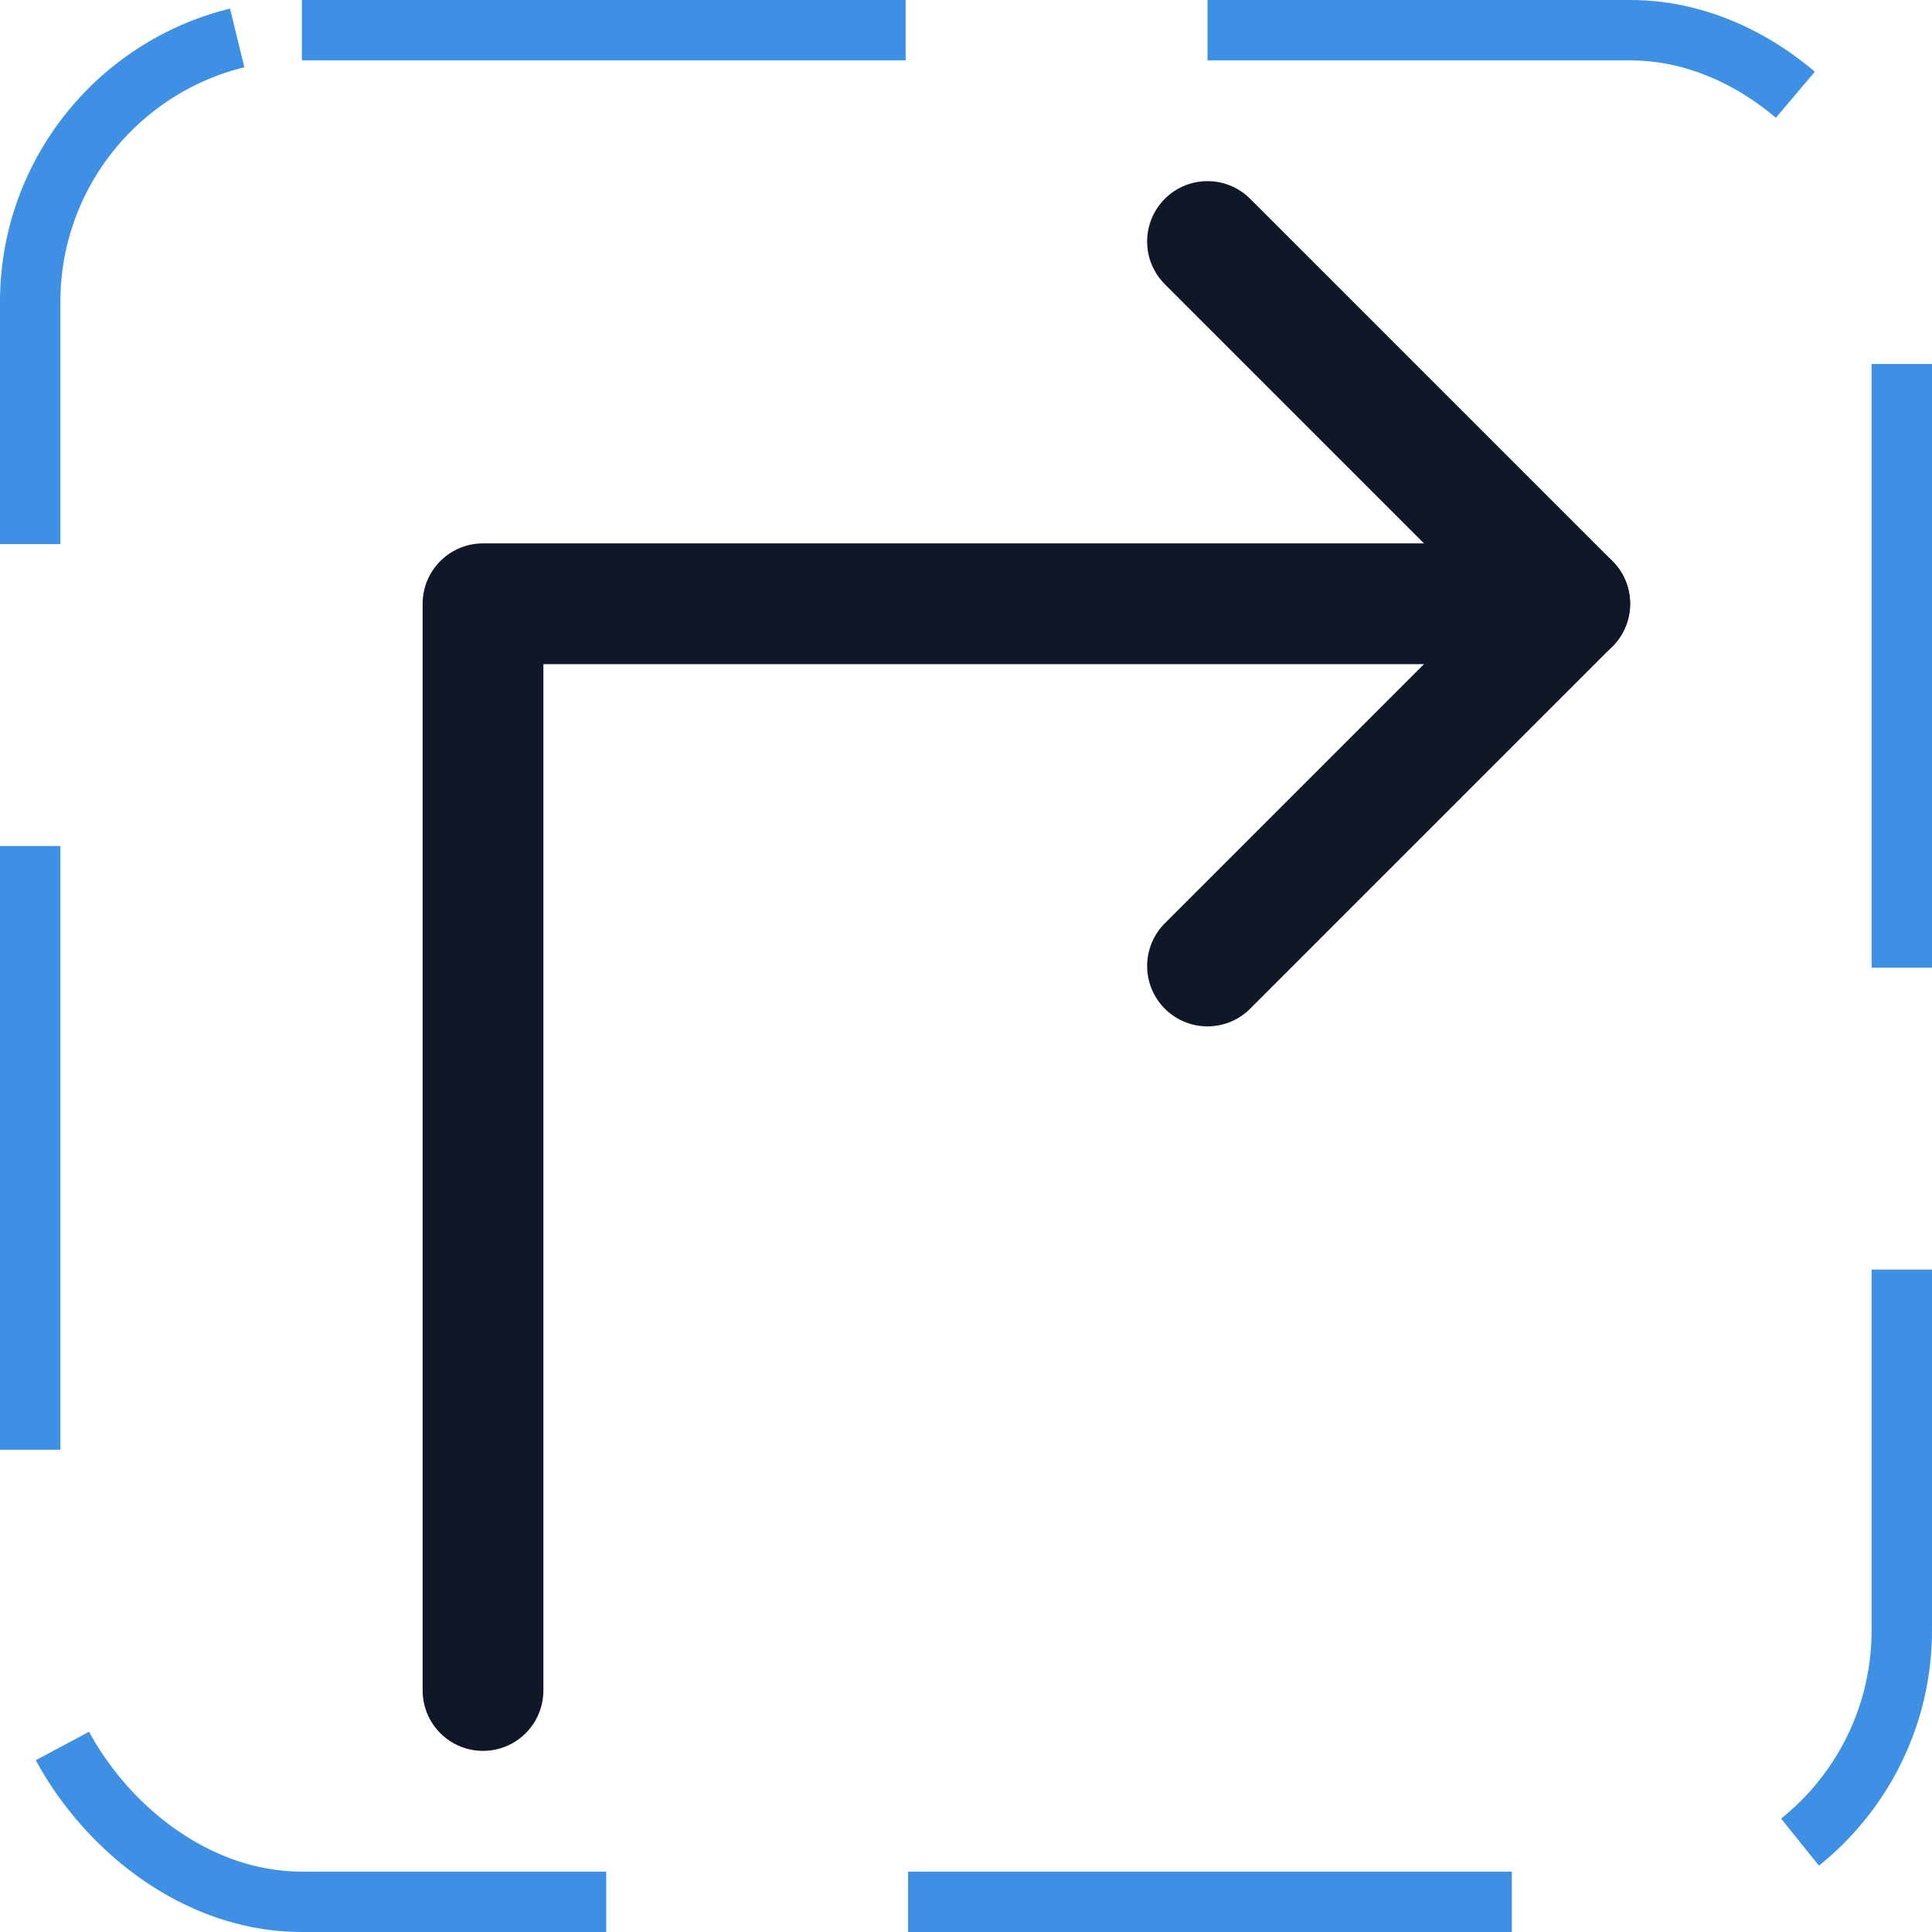 <svg width="32" height="32" viewBox="0 0 32 32" fill="none" xmlns="http://www.w3.org/2000/svg"><g id="Icon-ArrowElbowUpRight"><g clip-path="url(#clip0_4_2582)"><g id="size=md (32px)"><g id="ArrowElbowUpRight"><path id="Vector" d="M20 16L26 10L20 4" stroke="#101828" stroke-width="2" stroke-linecap="round" stroke-linejoin="round"/><path id="Vector_2" d="M8 28V10H26" stroke="#101828" stroke-width="2" stroke-linecap="round" stroke-linejoin="round"/></g></g></g><rect x="0.5" y="0.5" width="31" height="31" rx="4.5" stroke="#3D90E3" stroke-dasharray="10 5"/></g><defs><clipPath id="clip0_4_2582"><rect width="32" height="32" rx="5" fill="white"/></clipPath></defs></svg>